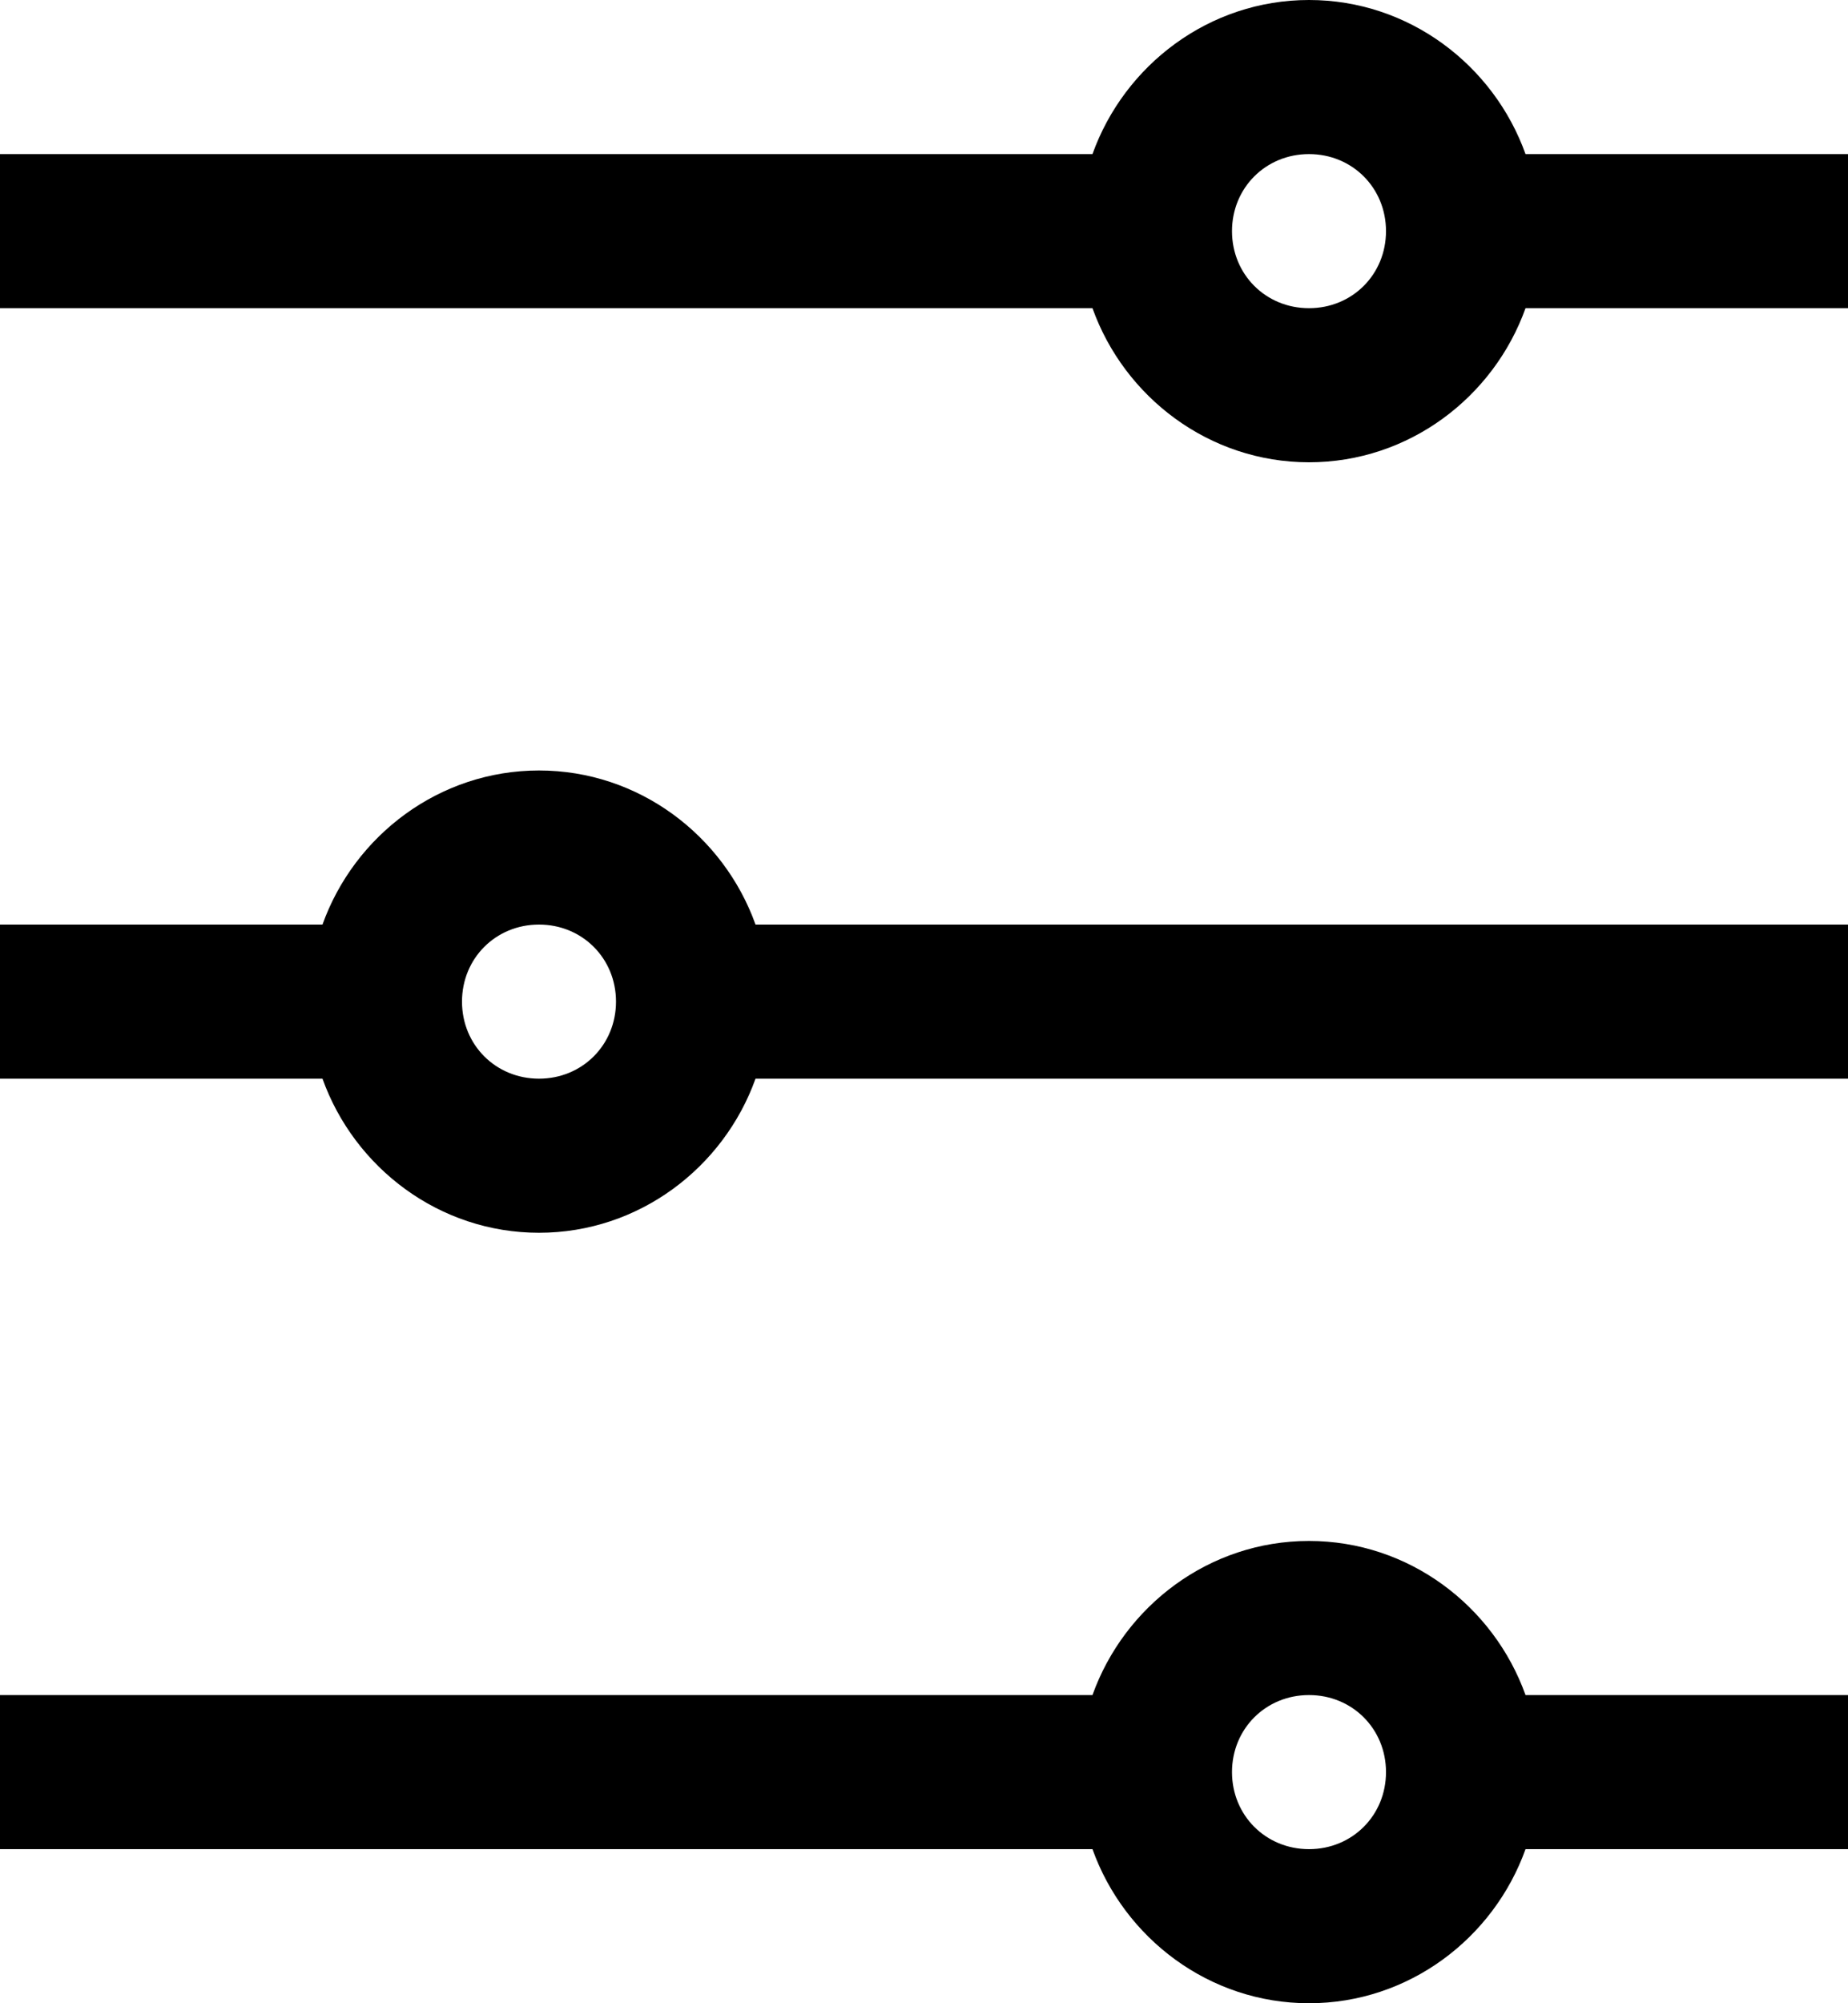 <svg width="12" height="13" viewBox="0 0 12 13" fill="none" xmlns="http://www.w3.org/2000/svg">
<path d="M8.5 0C7.852 0 7.301 0.422 7.094 1H0V2H7.094C7.301 2.578 7.852 3 8.5 3C9.148 3 9.699 2.578 9.906 2H12V1H9.906C9.699 0.422 9.148 0 8.5 0ZM8.5 1C8.781 1 9 1.219 9 1.5C9 1.781 8.781 2 8.5 2C8.219 2 8 1.781 8 1.5C8 1.219 8.219 1 8.5 1ZM3.5 5C2.852 5 2.301 5.422 2.094 6H0V7H2.094C2.301 7.578 2.852 8 3.5 8C4.148 8 4.699 7.578 4.906 7H12V6H4.906C4.699 5.422 4.148 5 3.5 5ZM3.5 6C3.781 6 4 6.219 4 6.5C4 6.781 3.781 7 3.5 7C3.219 7 3 6.781 3 6.5C3 6.219 3.219 6 3.5 6ZM8.5 10C7.852 10 7.301 10.422 7.094 11H0V12H7.094C7.301 12.578 7.852 13 8.5 13C9.148 13 9.699 12.578 9.906 12H12V11H9.906C9.699 10.422 9.148 10 8.5 10ZM8.5 11C8.781 11 9 11.219 9 11.5C9 11.781 8.781 12 8.5 12C8.219 12 8 11.781 8 11.5C8 11.219 8.219 11 8.5 11Z" fill="black"/>
</svg>
